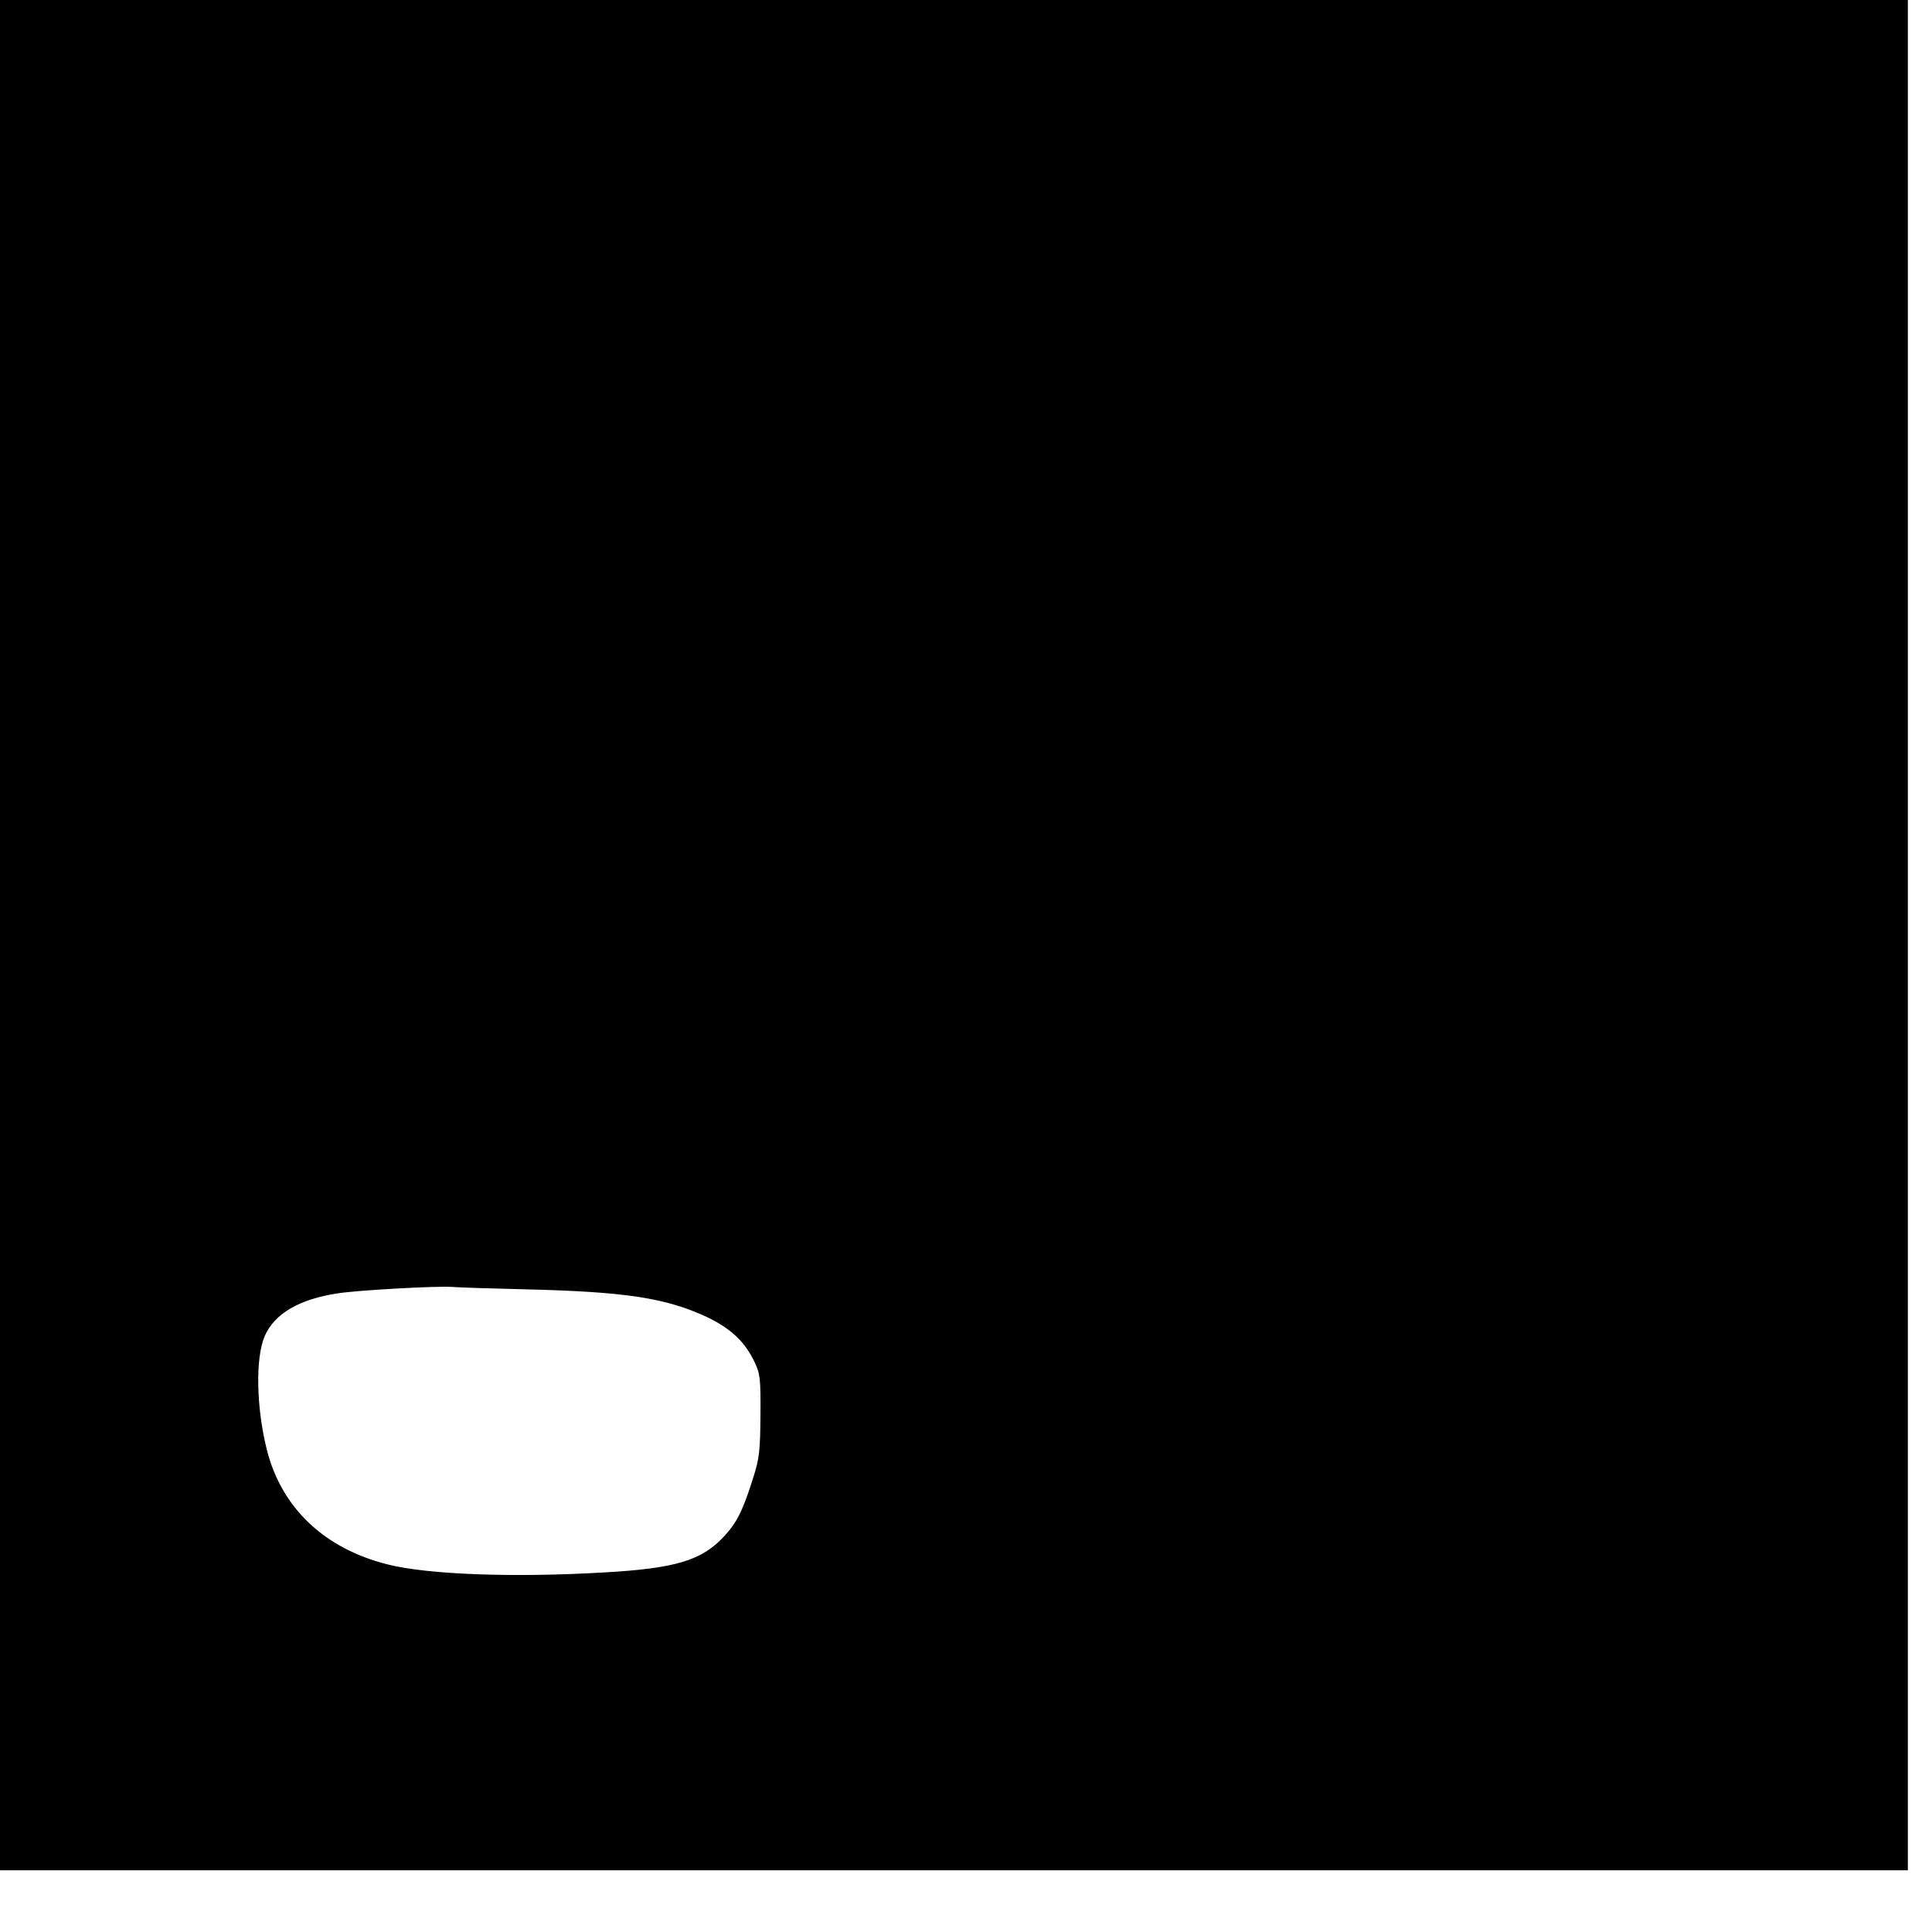 <?xml version="1.0" standalone="no"?>
<!DOCTYPE svg PUBLIC "-//W3C//DTD SVG 20010904//EN"
 "http://www.w3.org/TR/2001/REC-SVG-20010904/DTD/svg10.dtd">
<svg version="1.0" xmlns="http://www.w3.org/2000/svg"
 width="720pt" height="720pt" viewBox="0 0 720 720"
 preserveAspectRatio="xMidYMid meet">
<g transform="translate(0,720) scale(0.1,-0.1)"
fill="#000000" stroke="none">
<path d="M0 3715 l0 -3485 3555 0 3555 0 0 3485 0 3485 -3555 0 -3555 0 0
-3485z m1960 -1320 c372 -9 521 -32 674 -103 90 -43 143 -93 179 -170 20 -42
22 -63 21 -197 -1 -132 -4 -160 -27 -232 -38 -121 -60 -166 -108 -218 -83 -90
-180 -120 -448 -135 -337 -20 -658 -8 -807 30 -235 59 -394 210 -449 425 -40
158 -44 345 -8 427 37 83 128 136 271 158 77 12 367 28 427 24 22 -2 146 -6
275 -9z"/>
</g>
</svg>
